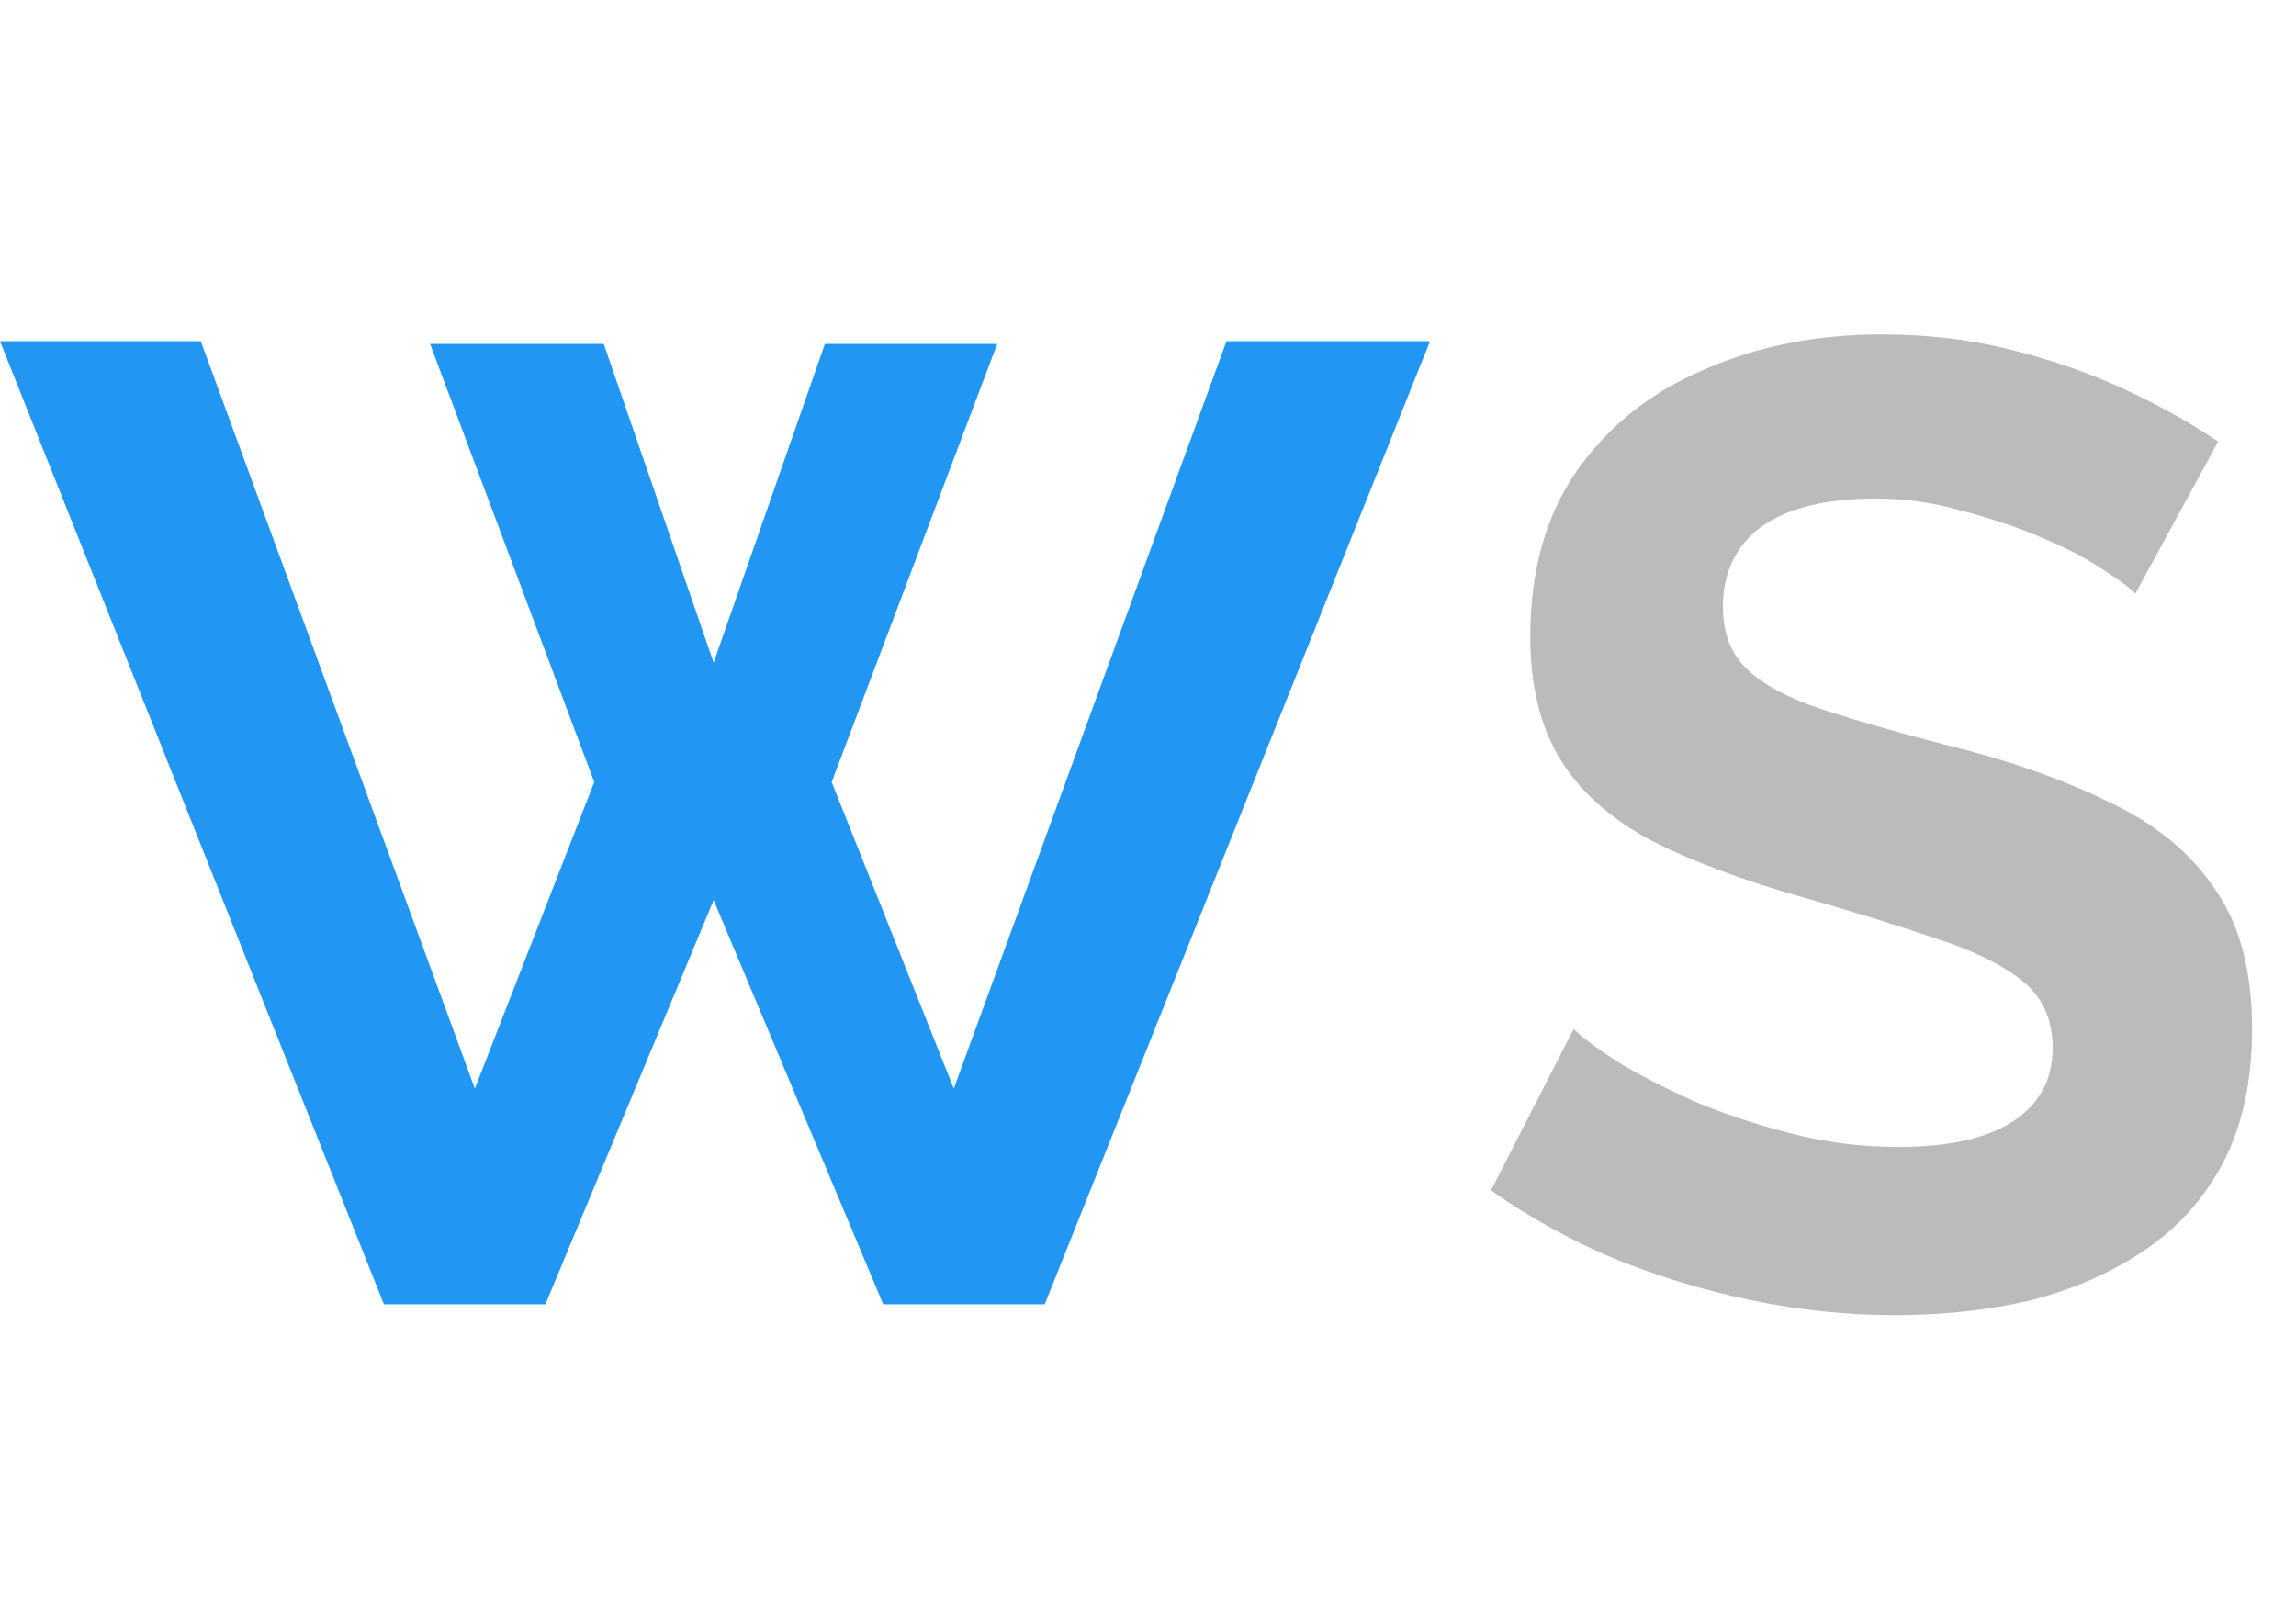 <svg width="44" height="31" viewBox="0 0 44 31" fill="none" xmlns="http://www.w3.org/2000/svg">
<path d="M40.922 11.376C40.801 11.255 40.575 11.09 40.246 10.882C39.934 10.674 39.544 10.475 39.076 10.284C38.625 10.093 38.131 9.929 37.594 9.79C37.057 9.634 36.511 9.556 35.956 9.556C34.985 9.556 34.249 9.738 33.746 10.102C33.261 10.466 33.018 10.977 33.018 11.636C33.018 12.139 33.174 12.537 33.486 12.832C33.798 13.127 34.266 13.378 34.89 13.586C35.514 13.794 36.294 14.019 37.23 14.262C38.443 14.557 39.492 14.921 40.376 15.354C41.277 15.77 41.962 16.325 42.43 17.018C42.915 17.694 43.158 18.595 43.158 19.722C43.158 20.71 42.976 21.559 42.612 22.27C42.248 22.963 41.745 23.527 41.104 23.96C40.463 24.393 39.735 24.714 38.92 24.922C38.105 25.113 37.239 25.208 36.32 25.208C35.401 25.208 34.483 25.113 33.564 24.922C32.645 24.731 31.761 24.463 30.912 24.116C30.063 23.752 29.283 23.319 28.572 22.816L30.158 19.722C30.314 19.878 30.591 20.086 30.99 20.346C31.389 20.589 31.874 20.84 32.446 21.1C33.018 21.343 33.642 21.551 34.318 21.724C34.994 21.897 35.679 21.984 36.372 21.984C37.343 21.984 38.079 21.819 38.582 21.49C39.085 21.161 39.336 20.693 39.336 20.086C39.336 19.531 39.137 19.098 38.738 18.786C38.339 18.474 37.785 18.205 37.074 17.98C36.363 17.737 35.523 17.477 34.552 17.2C33.391 16.871 32.42 16.507 31.64 16.108C30.86 15.692 30.279 15.172 29.898 14.548C29.517 13.924 29.326 13.144 29.326 12.208C29.326 10.943 29.621 9.885 30.21 9.036C30.817 8.169 31.631 7.519 32.654 7.086C33.677 6.635 34.812 6.41 36.06 6.41C36.927 6.41 37.741 6.505 38.504 6.696C39.284 6.887 40.012 7.138 40.688 7.45C41.364 7.762 41.971 8.1 42.508 8.464L40.922 11.376Z" fill="#BBBBBB"/>
<path d="M8.242 6.592H11.57L13.676 12.702L15.808 6.592H19.11L15.938 14.99L18.278 20.866L23.504 6.54H27.404L20.02 25H16.926L13.676 17.252L10.452 25H7.358L0 6.54H3.848L9.1 20.866L11.388 14.99L8.242 6.592Z" fill="#2196F3"/>
</svg>
